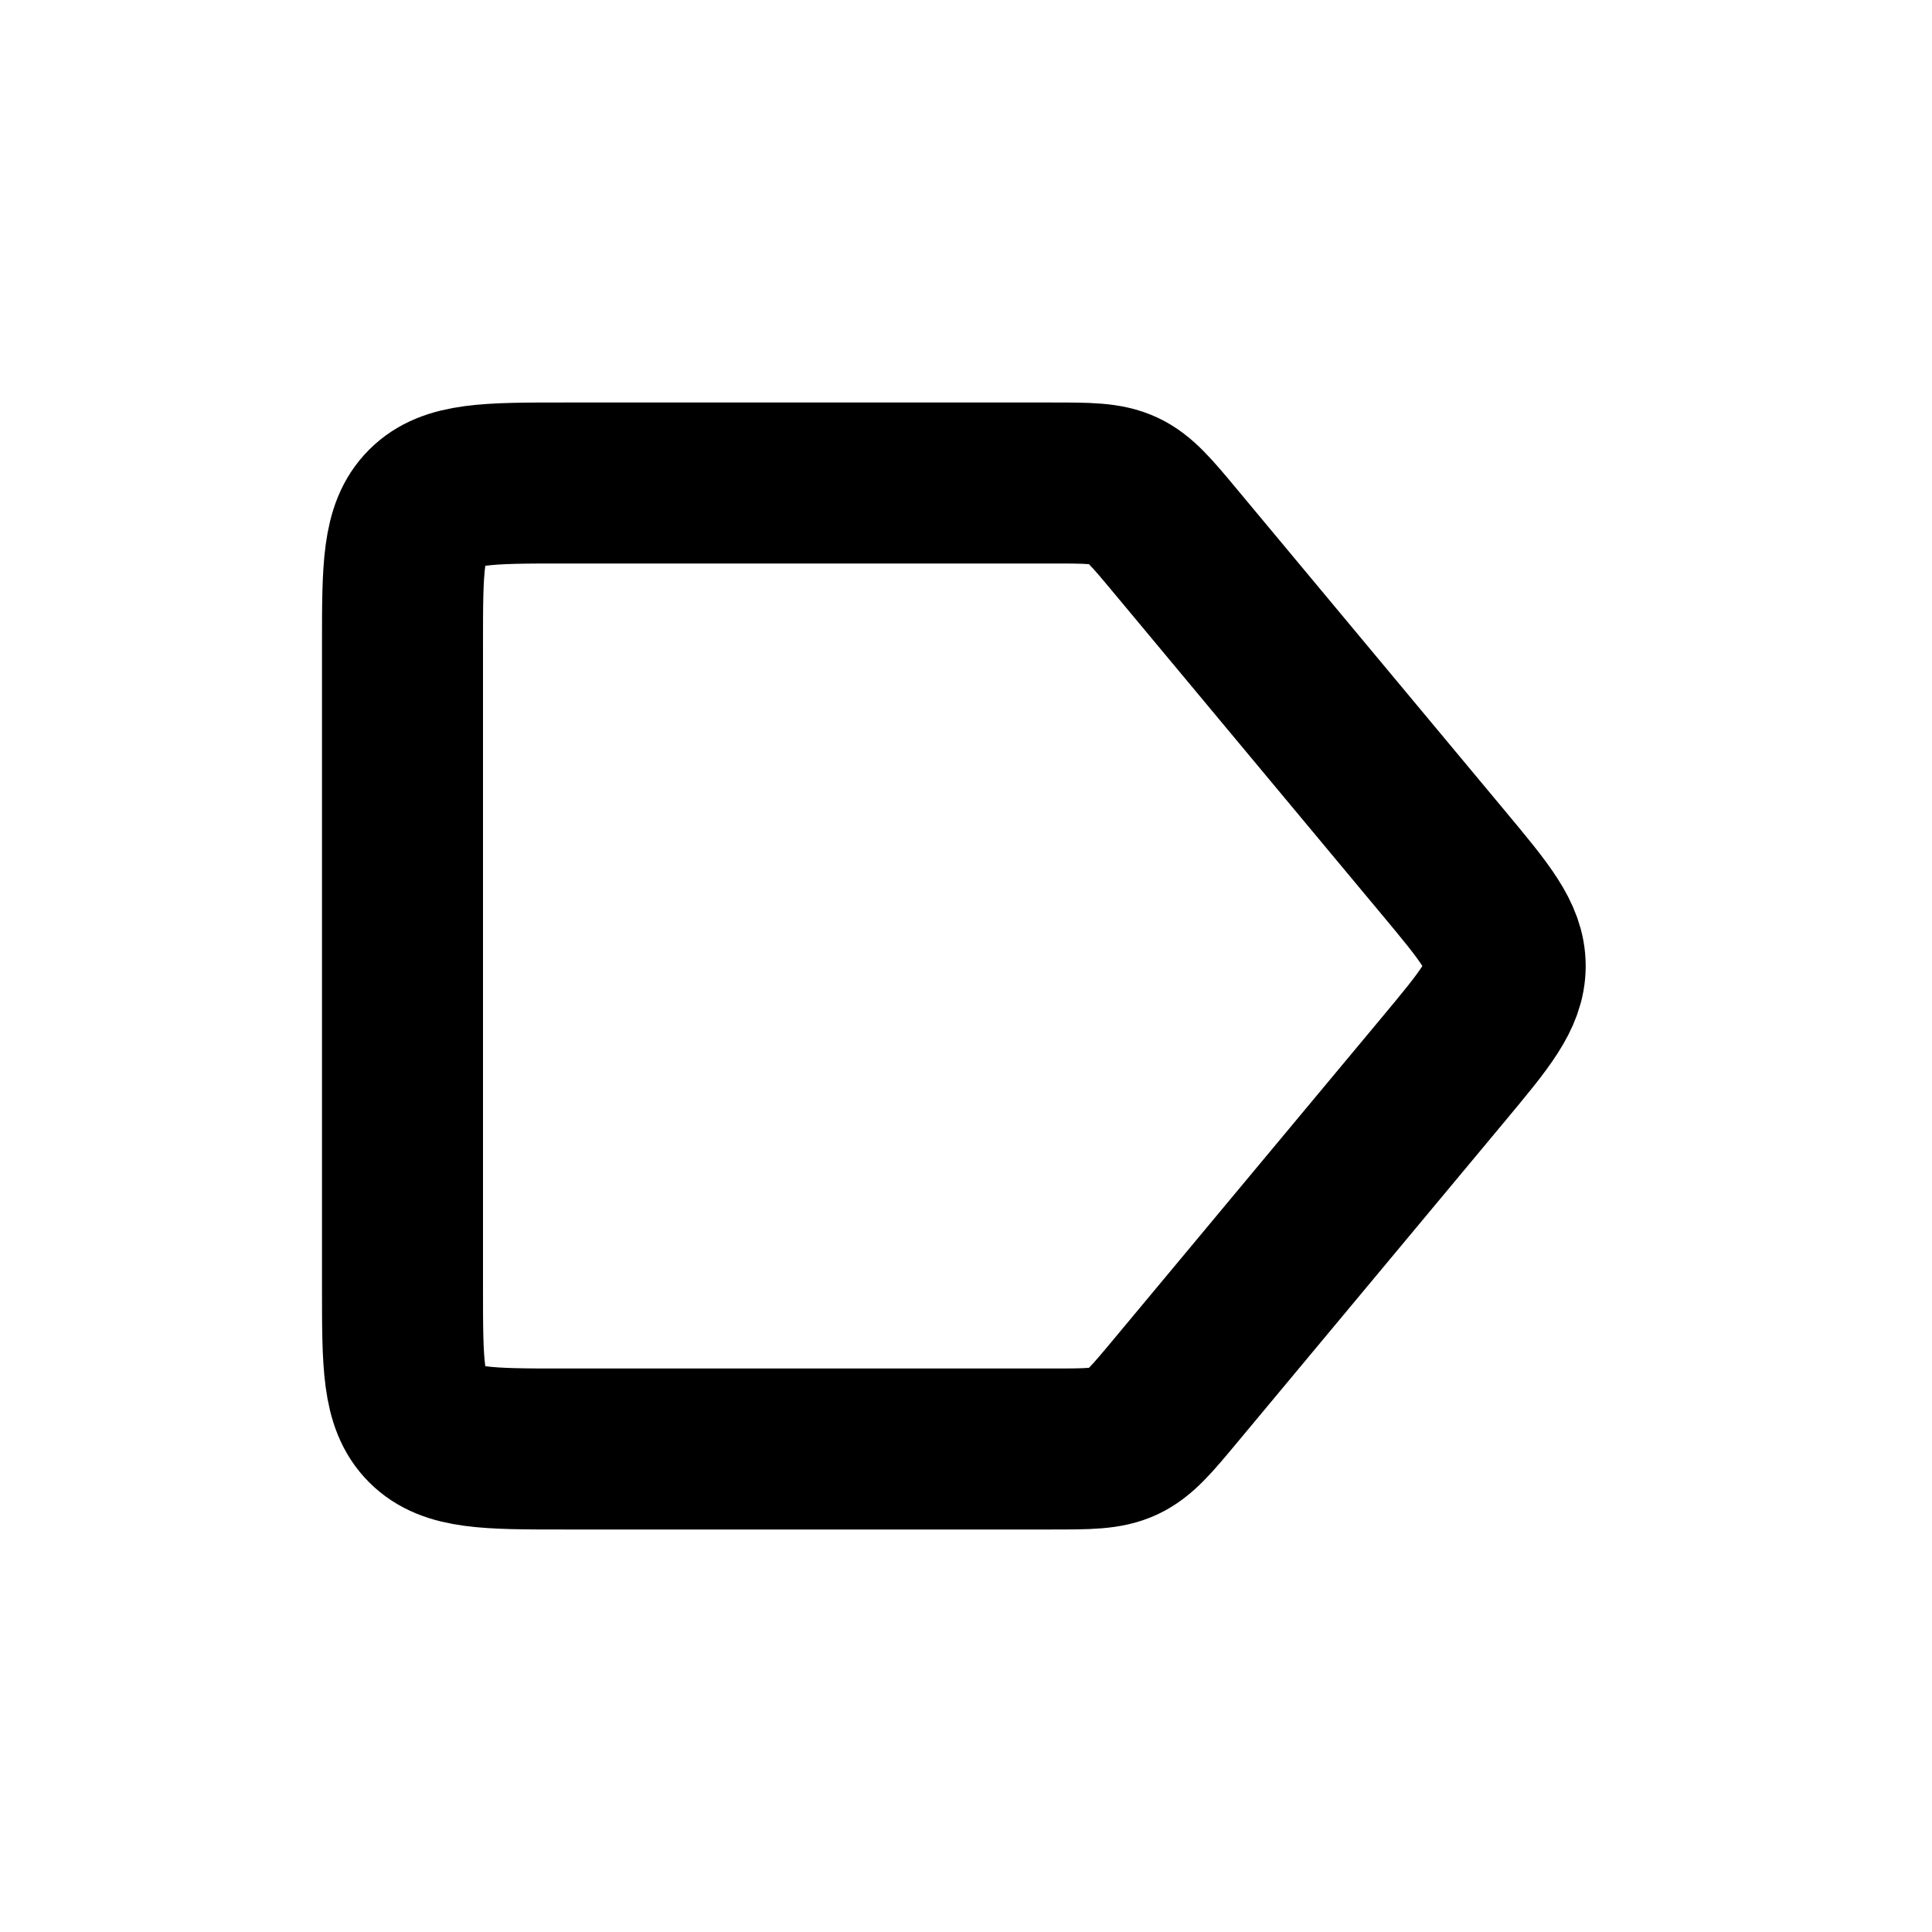 <svg xmlns="http://www.w3.org/2000/svg" xmlns:xlink="http://www.w3.org/1999/xlink" width="24" height="24" viewBox="0 0 24 24"><path fill="none" stroke="currentColor" stroke-width="2" d="M5 8c0-.943 0-1.414.293-1.707S6.057 6 7 6h6.063c.46 0 .691 0 .893.094c.201.095.349.272.644.626l3.333 4c.51.612.765.918.765 1.28s-.255.668-.765 1.28l-3.333 4c-.295.354-.443.531-.644.626c-.202.094-.432.094-.893.094H7c-.943 0-1.414 0-1.707-.293S5 16.943 5 16z"/></svg>
